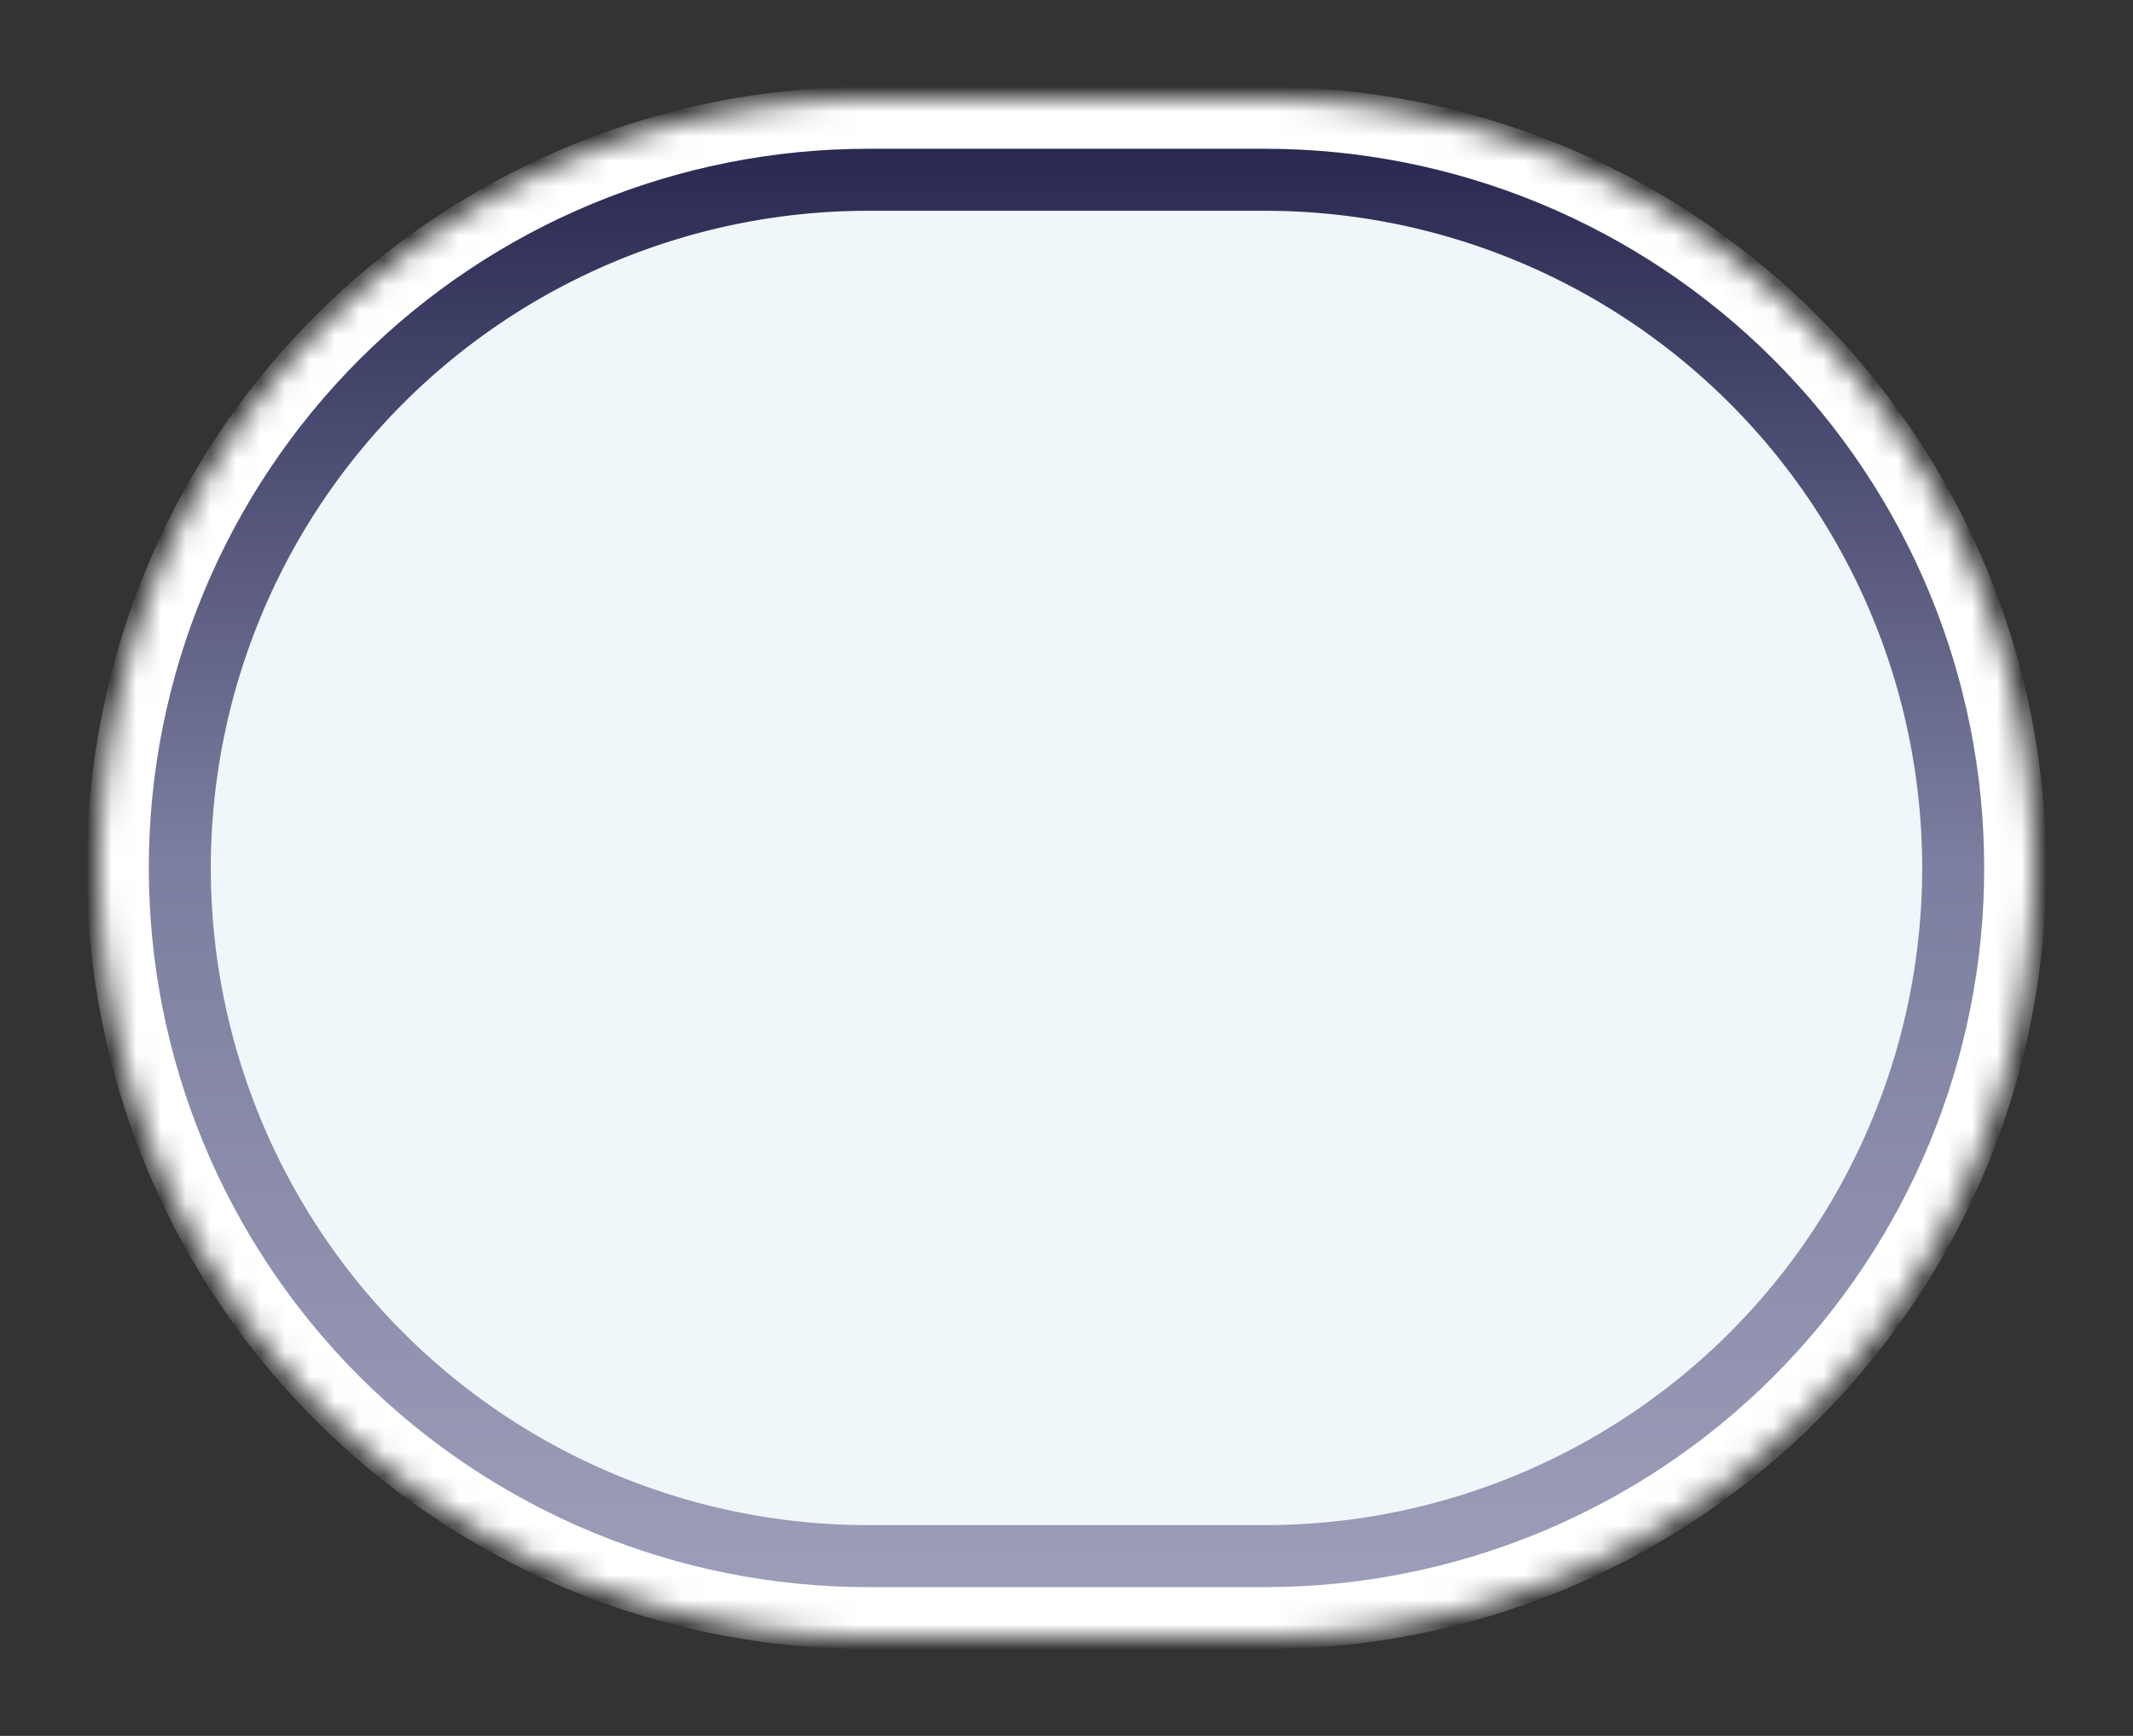 <svg xmlns="http://www.w3.org/2000/svg" width="86" height="70">
   <rect width="100%" height="100%" fill="#333333" stroke="none"/>
   <defs>
      <!--
         Derived from `now-playing-tray.svg`, this is just the 
         endcaps and middle stretch for the left and right 
         "wings" of the tray. The middle stretch is 16px long.
      -->
      <path id="shape"
         d="M 35 6 l 16 0 a 29 29 0 0 1 0 58 l -16 0 a 29 29 0 0 1 0 -58 z"
      />
      
      <!-- used when we need an inner stroke only -->
      <clipPath id="shape-clip">
         <use href="#shape" />
      </clipPath>
      
      <linearGradient id="shape-stroke" x1="0" x2="0" y1="0" y2="1">
         <stop offset="0" stop-color="#292951" />
         <stop offset=".5" stop-color="#7d7fa0" />
         <stop offset="1" stop-color="#9c9db8" />
      </linearGradient>
      
      <mask id="mask" color-interpolation="linearrgb">
         <use href="#shape"
            fill="#8b8b8b"
            stroke="#7d7d7d"
            stroke-width="8"
            clip-path="url(#shape-clip)"
         />
         <use href="#shape"
            fill="none"
            stroke="#b7b7b7"
            stroke-width="4"
            filter="blur(1)"
         />
      </mask>
   </defs>
   
   <g mask="url(#mask)">
      <use href="#shape"
         fill="none"
         stroke="#FFF"
         stroke-width="5"
      />
      <use href="#shape"
         fill="#eff7fb"
         stroke="url(#shape-stroke)"
         stroke-width="5"
         clip-path="url(#shape-clip)"
      />
   </g>
</svg>